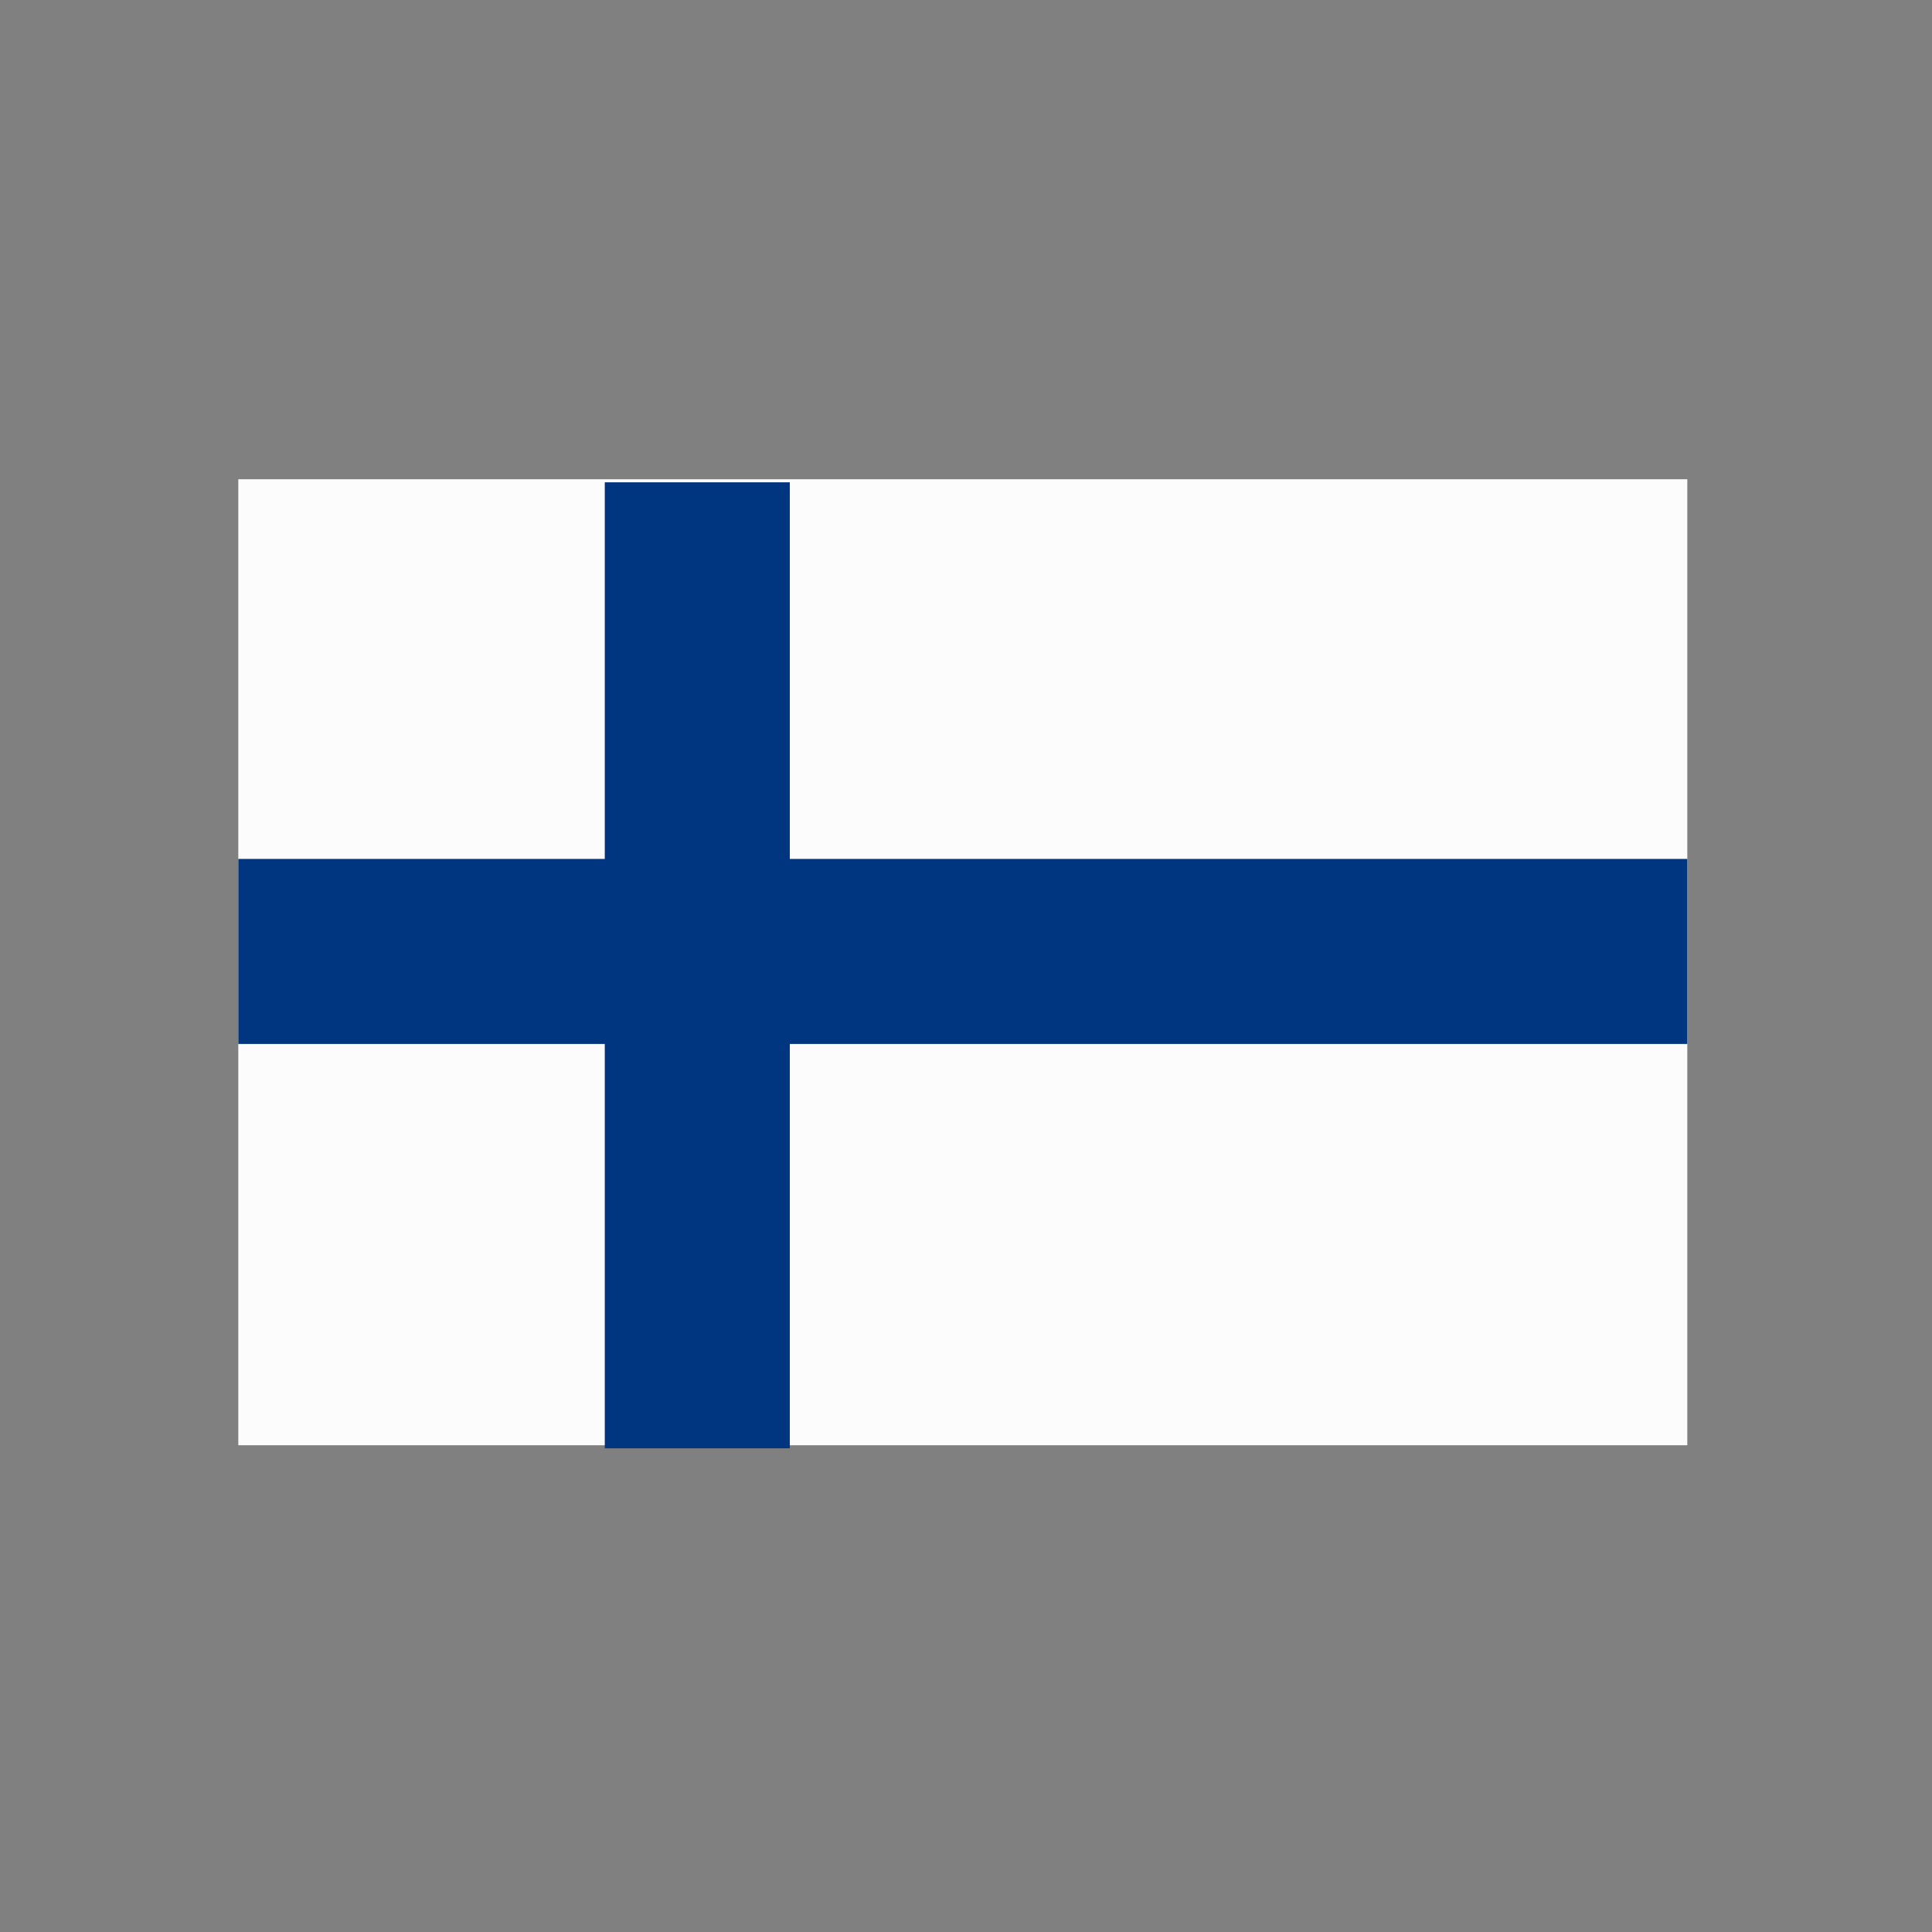 <?xml version="1.0" encoding="UTF-8" standalone="no"?><!DOCTYPE svg PUBLIC "-//W3C//DTD SVG 1.1//EN" "http://www.w3.org/Graphics/SVG/1.1/DTD/svg11.dtd"><svg width="100%" height="100%" viewBox="0 0 200 200" version="1.1" xmlns="http://www.w3.org/2000/svg" xmlns:xlink="http://www.w3.org/1999/xlink" xml:space="preserve" xmlns:serif="http://www.serif.com/" style="fill-rule:evenodd;clip-rule:evenodd;stroke-linejoin:round;stroke-miterlimit:2;"><rect x="0" y="0" width="200" height="200" fill="#808080" stroke="none"/><rect x="24.669" y="49.612" width="150" height="100" style="fill:#fcfcfc;"/><rect x="62.606" y="49.928" width="19.154" height="100" style="fill:#003580;"/><path d="M174.669,108.07l-0,-19.154l-150,0l-0,19.154l150,0Z" style="fill:#003580;"/></svg>
